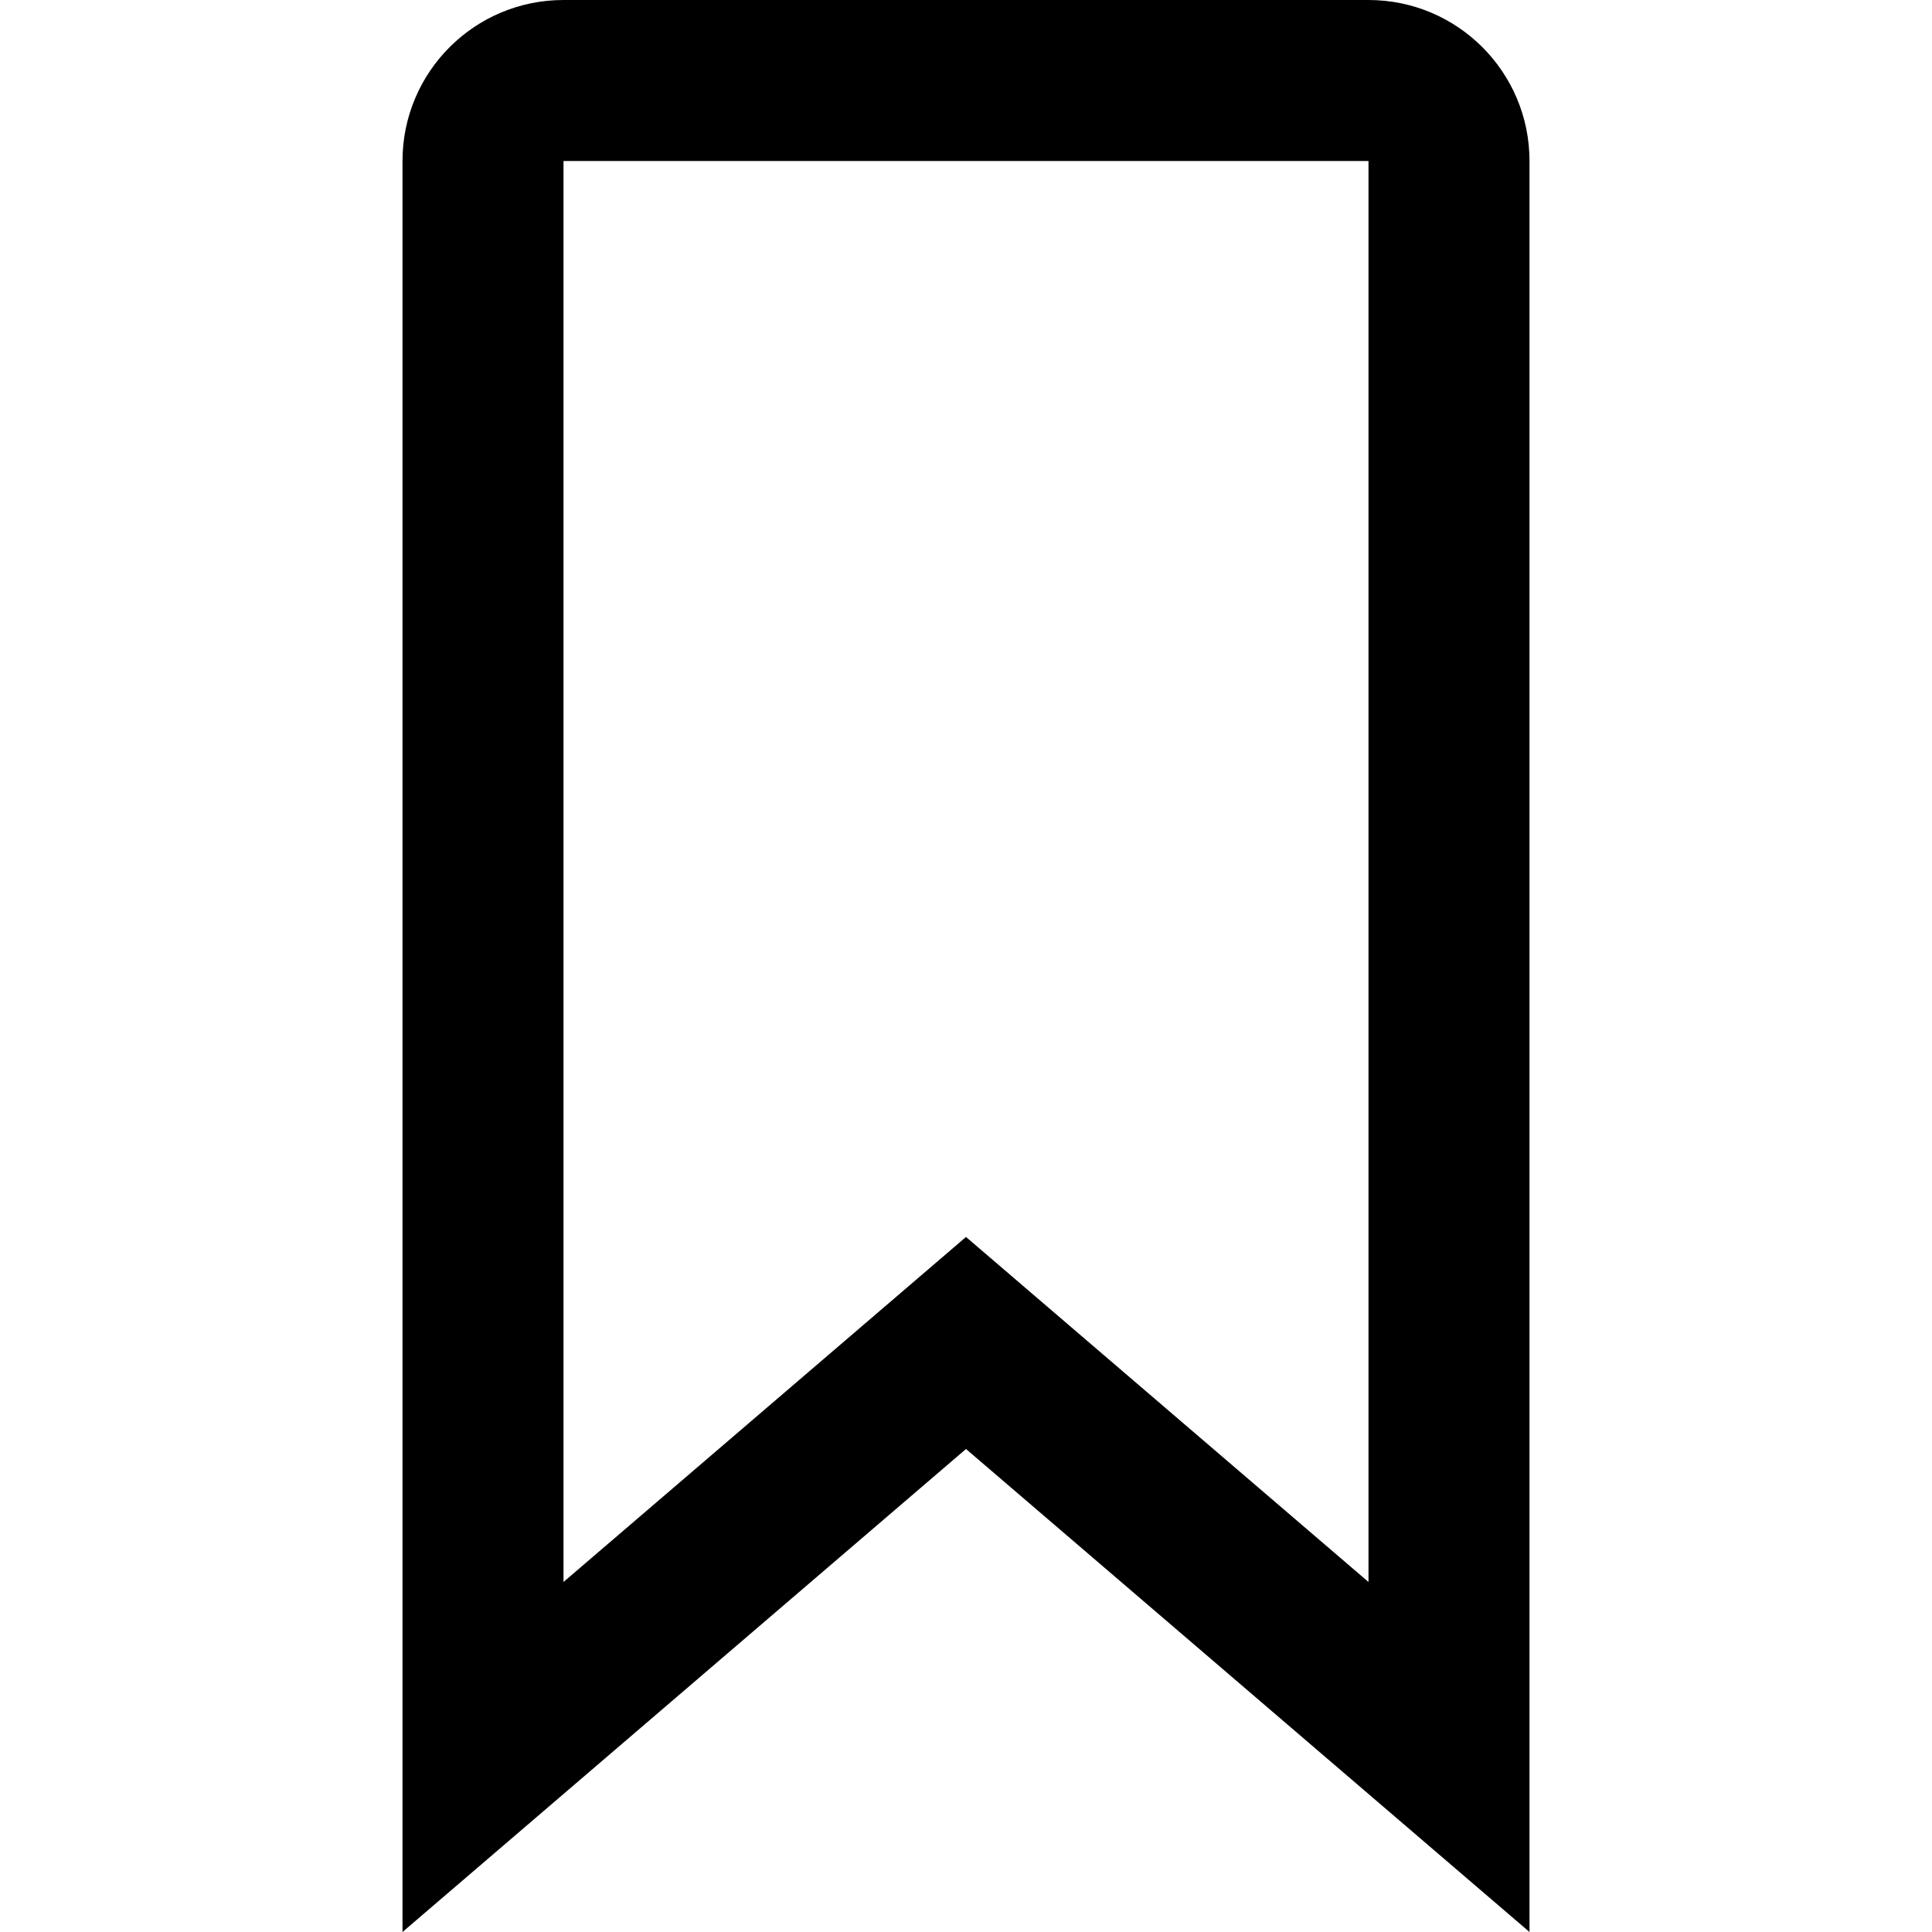 <svg id="Bookmark" width="24" height="24" viewBox="0 0 24 24" fill="none" xmlns="http://www.w3.org/2000/svg">
<path fill-rule="evenodd" clip-rule="evenodd" d="M12 18L19 24V2C19 0.895 18.105 0 17 0H7C5.895 0 5 0.895 5 2V24L12 18ZM7 19.652L12 15.366L17 19.652V2H7V19.652Z" fill="currentColor"/>
</svg>
